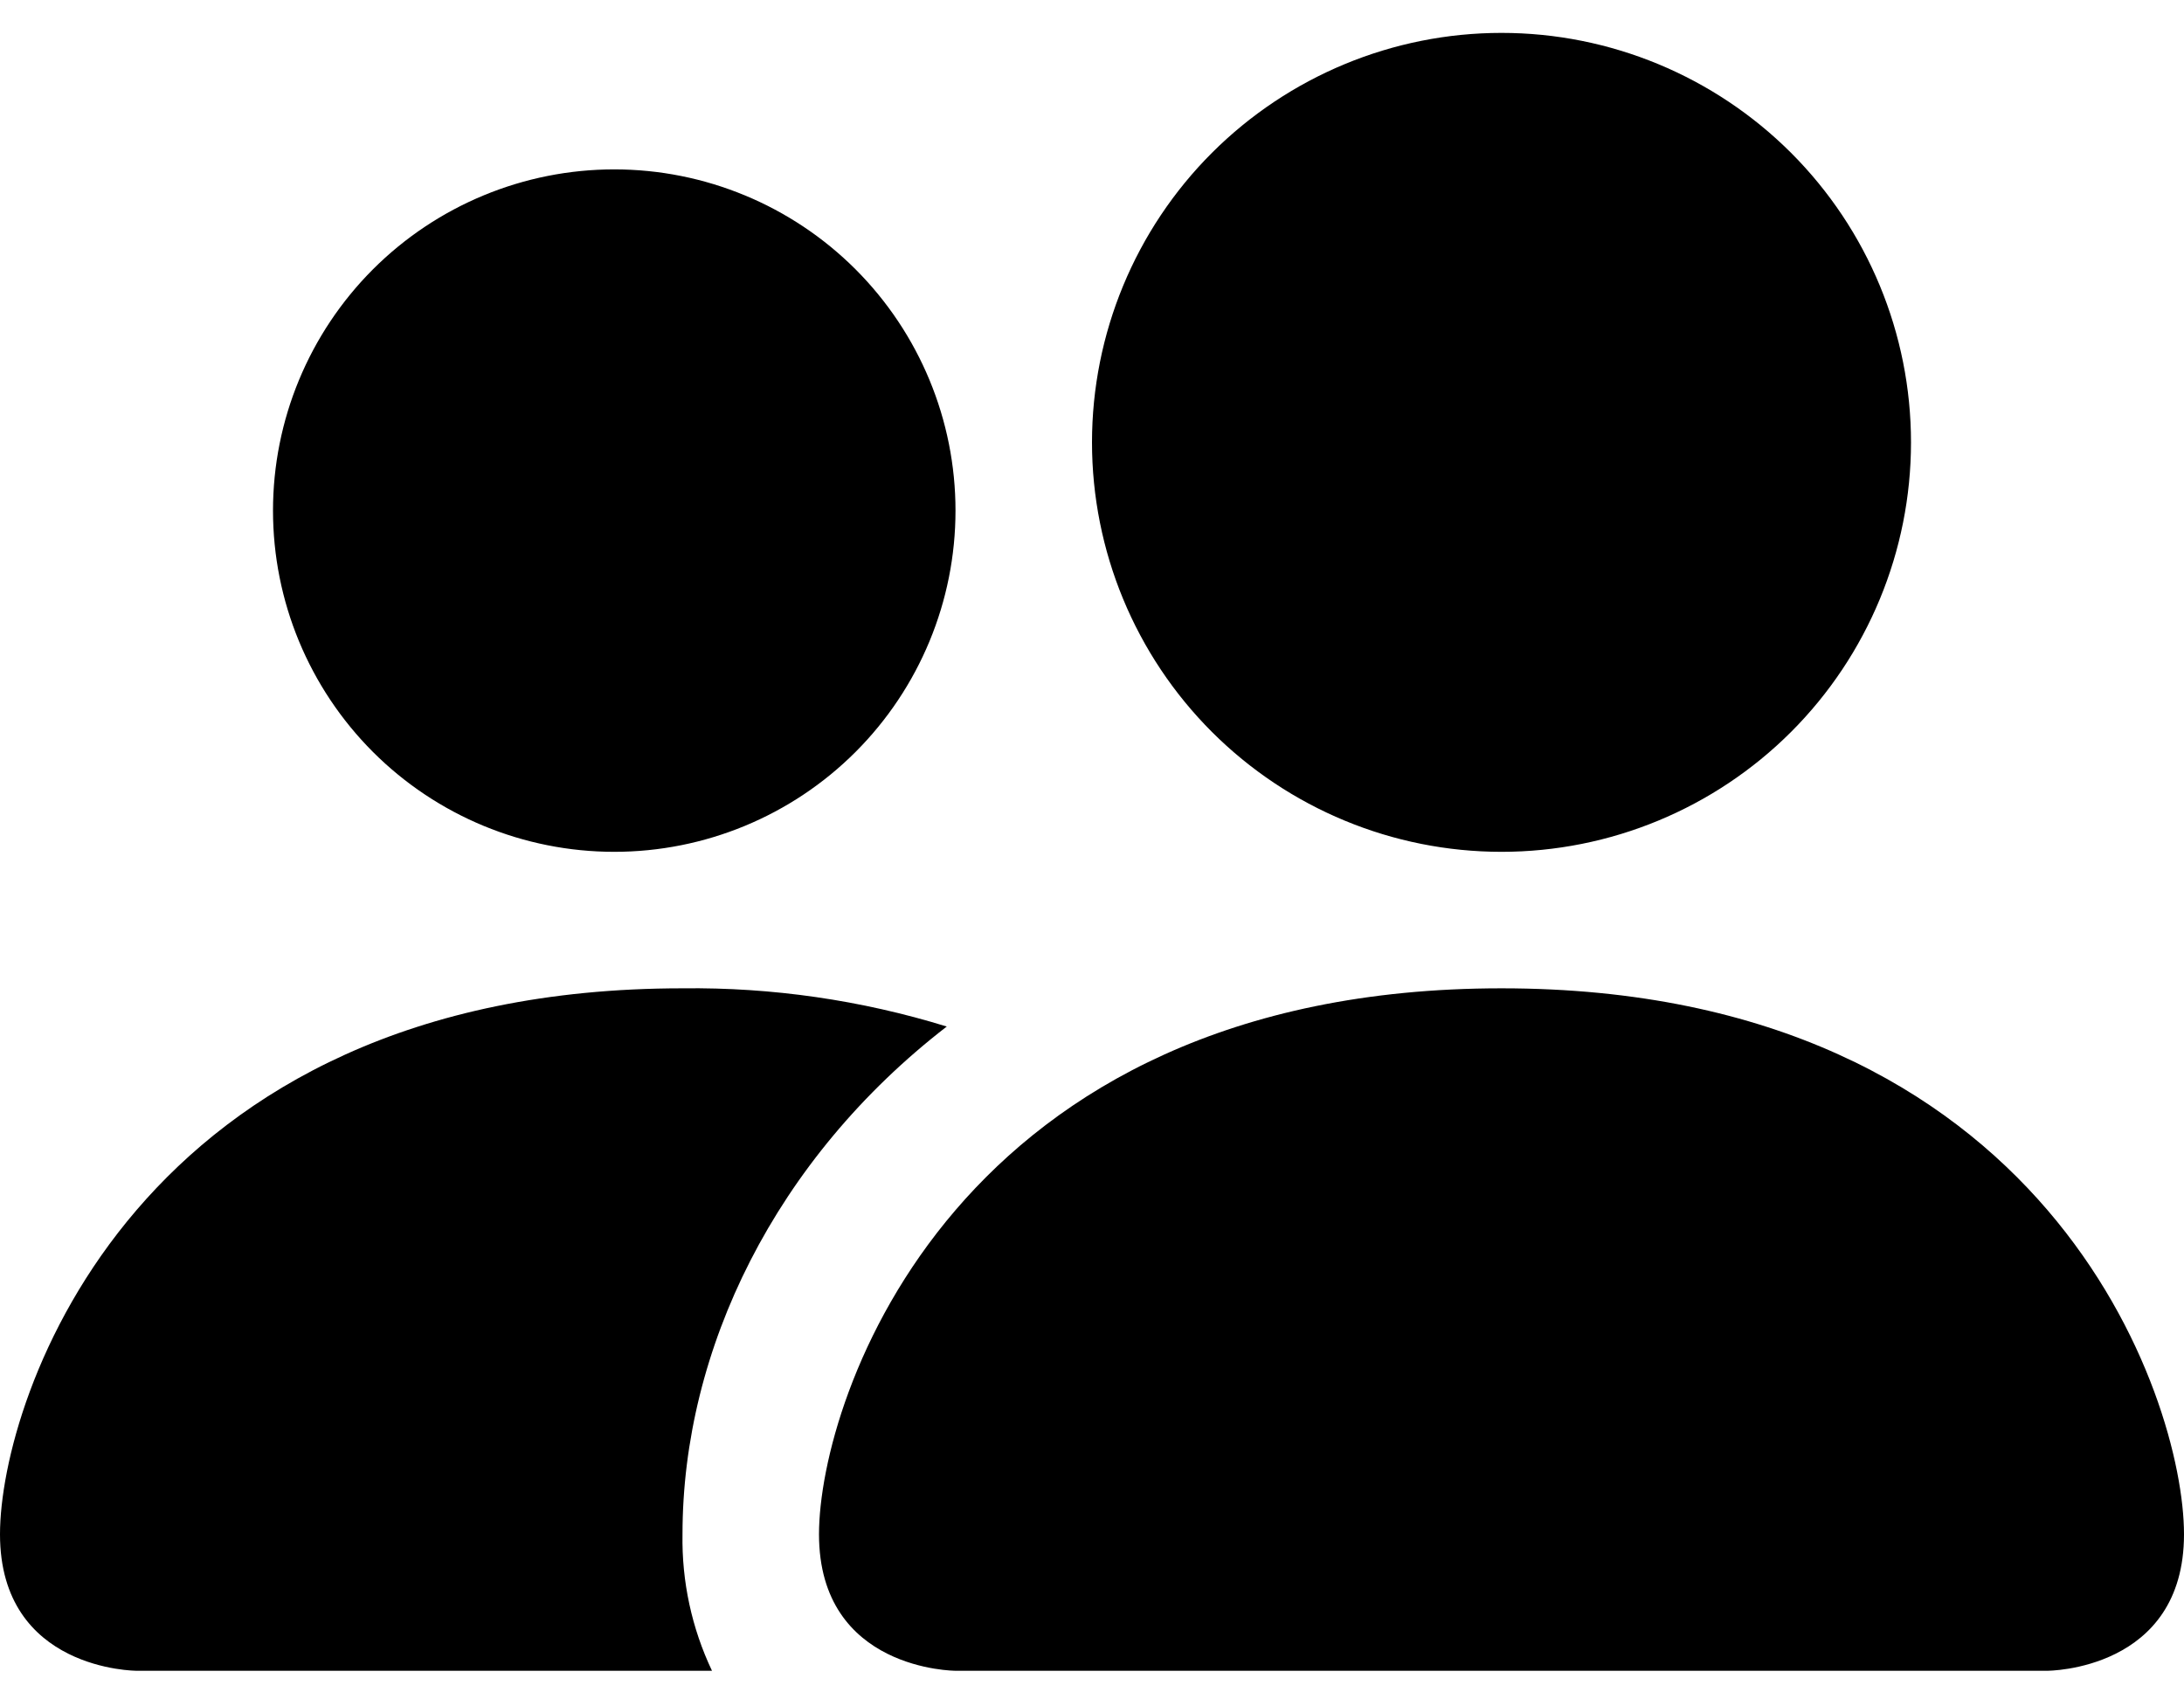 <svg width="32" height="25" viewBox="0 0 32 25" fill="none" xmlns="http://www.w3.org/2000/svg">
<path d="M14 24.482C14 24.482 12 24.482 12 22.482C12 20.482 14 14.482 22 14.482C30 14.482 32 20.482 32 22.482C32 24.482 30 24.482 30 24.482H14ZM22 12.482C23.591 12.482 25.117 11.85 26.243 10.725C27.368 9.6 28 8.074 28 6.482C28 4.891 27.368 3.365 26.243 2.24C25.117 1.115 23.591 0.482 22 0.482C20.409 0.482 18.883 1.115 17.757 2.24C16.632 3.365 16 4.891 16 6.482C16 8.074 16.632 9.6 17.757 10.725C18.883 11.85 20.409 12.482 22 12.482ZM10.432 24.482C10.136 23.858 9.988 23.174 10 22.482C10 19.772 11.36 16.982 13.872 15.042C12.618 14.655 11.312 14.466 10 14.482C2 14.482 0 20.482 0 22.482C0 24.482 2 24.482 2 24.482H10.432ZM9 12.482C10.326 12.482 11.598 11.956 12.536 11.018C13.473 10.08 14 8.809 14 7.482C14 6.156 13.473 4.885 12.536 3.947C11.598 3.009 10.326 2.482 9 2.482C7.674 2.482 6.402 3.009 5.464 3.947C4.527 4.885 4 6.156 4 7.482C4 8.809 4.527 10.08 5.464 11.018C6.402 11.956 7.674 12.482 9 12.482Z" fill="black"/>
</svg>

